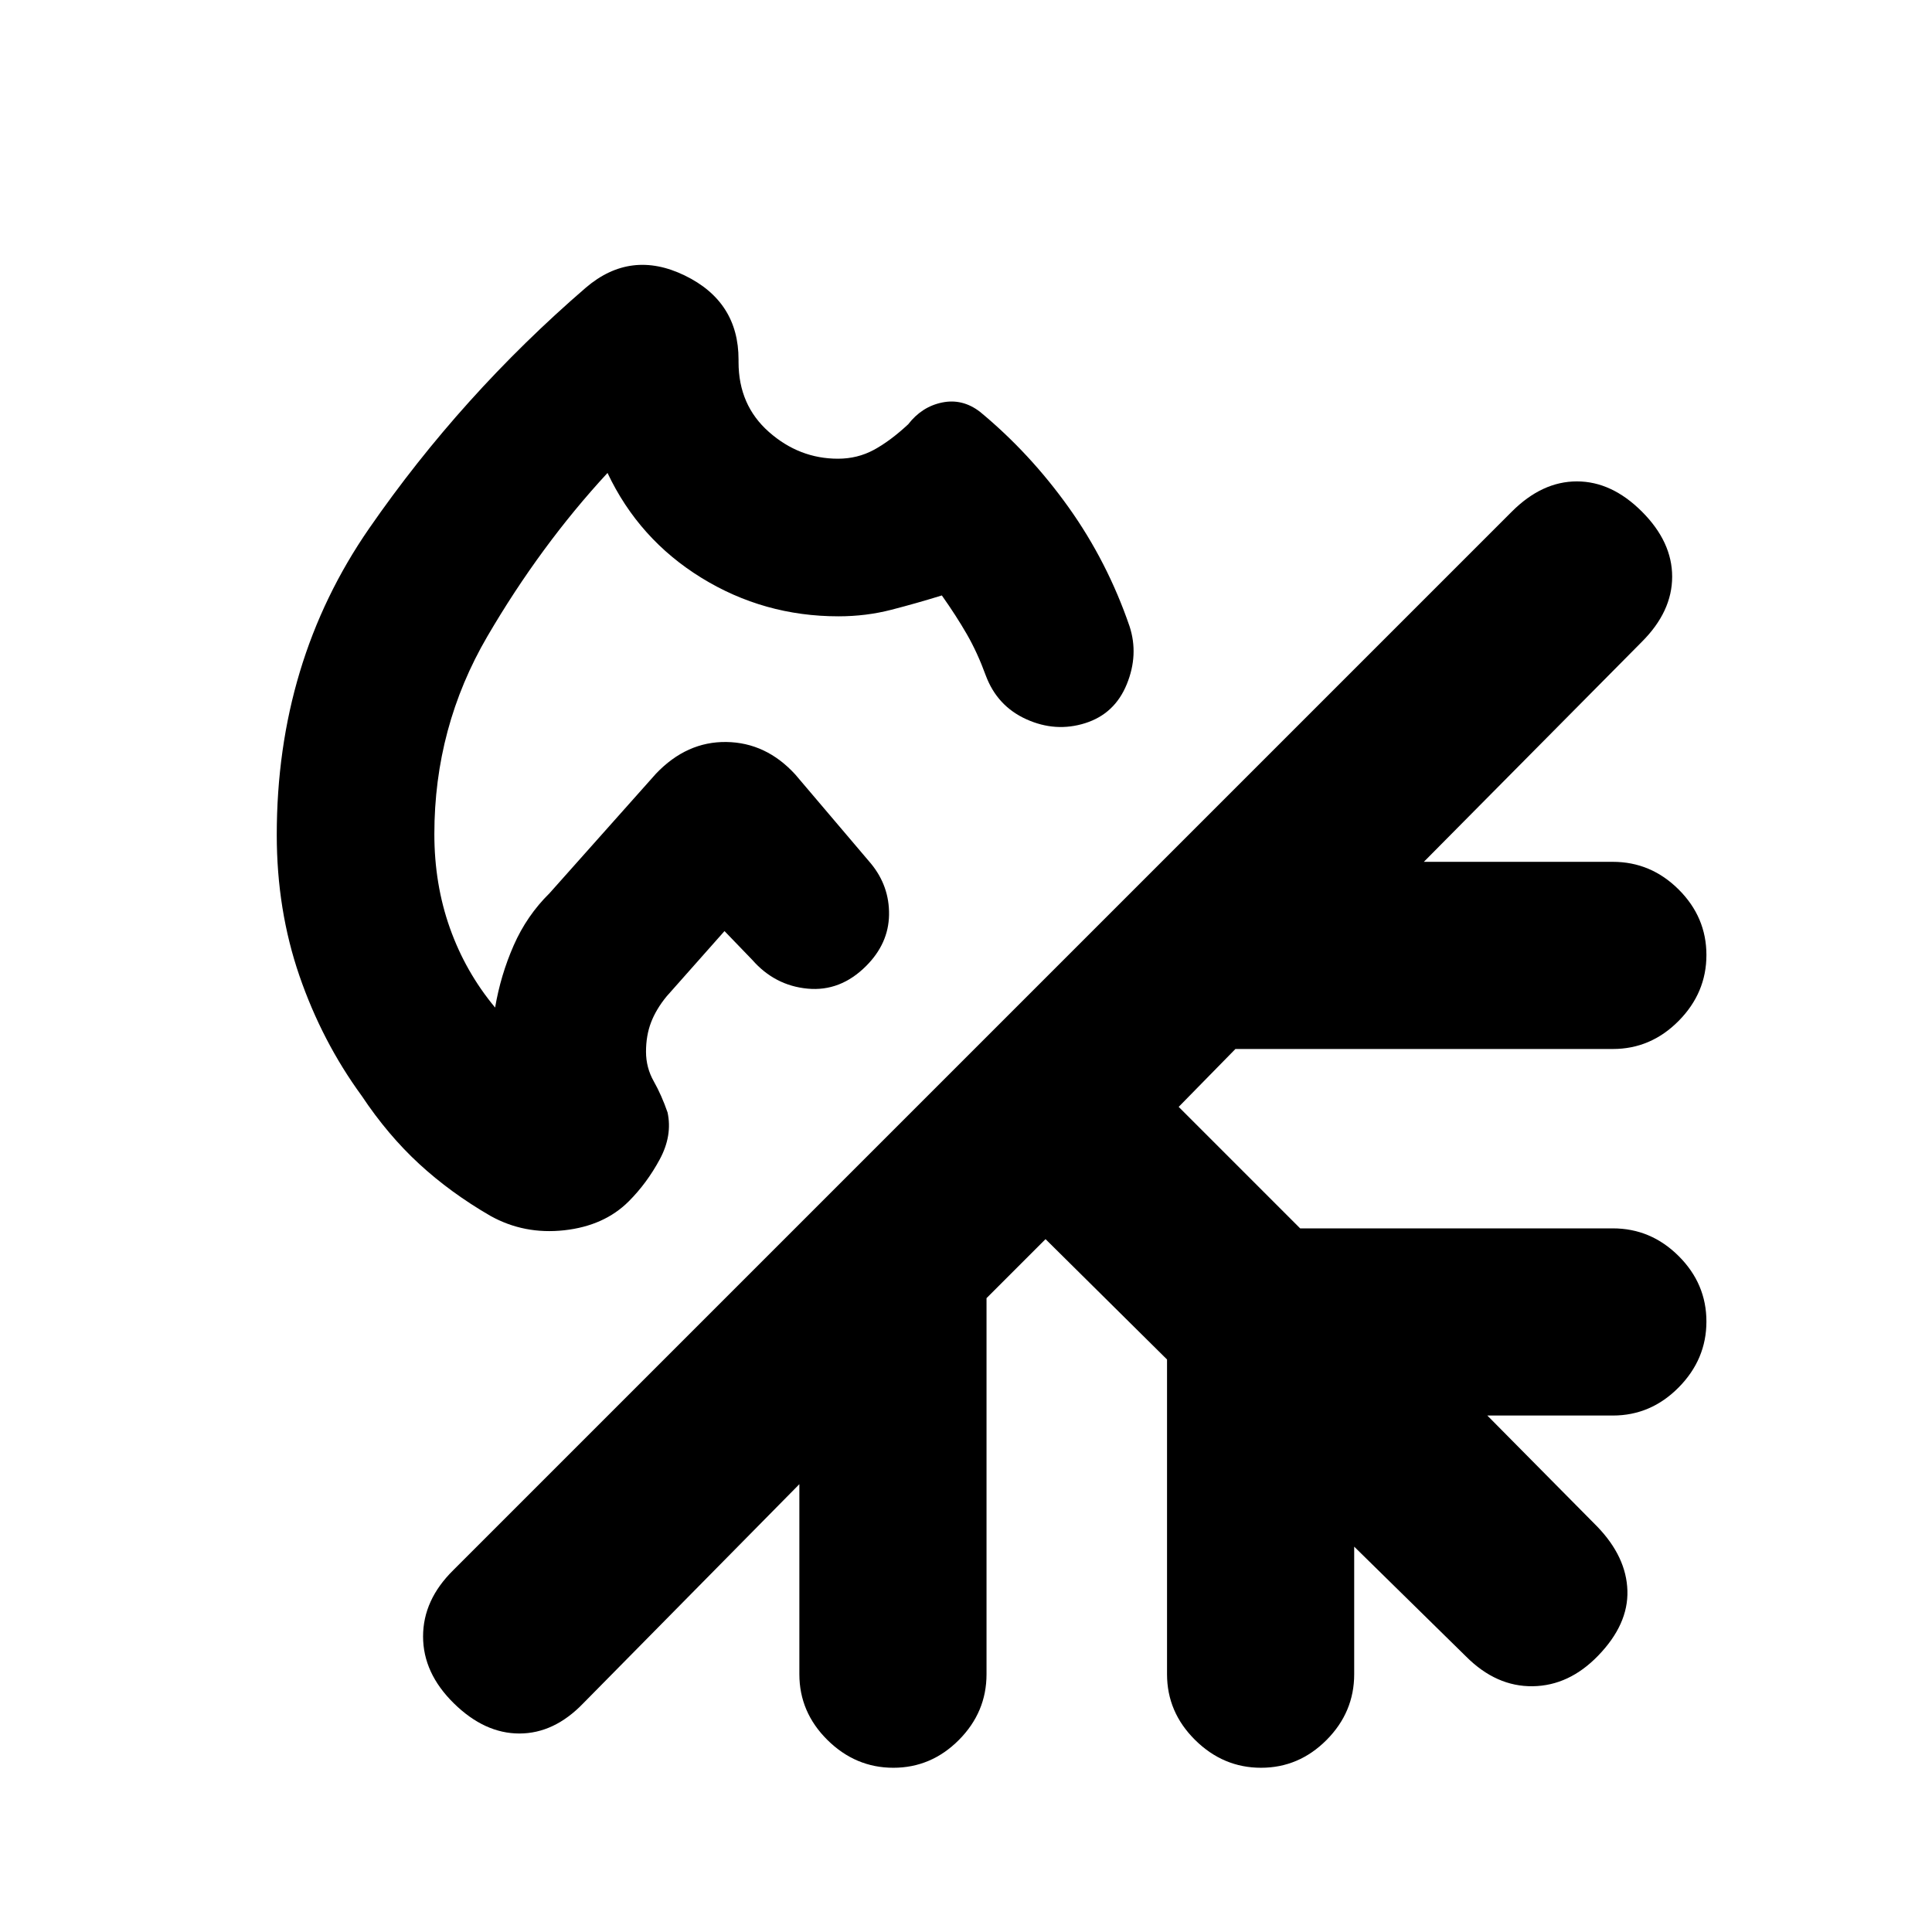 <svg xmlns="http://www.w3.org/2000/svg" height="20" viewBox="0 -960 960 960" width="20"><path d="M355.43-598.13Zm0 0Zm-64.3-218.96q22.28-19.02 49.07-6.05 26.78 12.98 26.78 41.79v1.26q0 21.39 15.08 34.71 15.08 13.31 34.32 13.31 9.71 0 17.84-4.4 8.13-4.4 17.06-12.7 6.78-8.77 16.87-10.83 10.09-2.07 18.81 4.63 24.8 20.5 44.05 47.49 19.25 27 30.25 59.05 4.63 14.13-1.37 28.83-6 14.7-20.66 19.33-14.66 4.63-29.18-1.91-14.51-6.53-20.2-21.72-4.16-11.41-9.39-20.5-5.22-9.09-12.46-19.33-12.5 3.87-25.09 7.12-12.58 3.25-26.27 3.25-37.07 0-68.14-19.15-31.07-19.16-46.63-52.09-33.33 36.08-59.69 81.19-26.35 45.11-26.35 98.26 0 24.95 7.74 46.73 7.74 21.79 22.45 39.47 2.74-16.11 9.24-30.91 6.51-14.8 17.83-25.94l52.87-59.37q15.27-16.02 34.98-15.74 19.71.29 34.21 16.12l37.63 44.3q9.2 11.2 8.98 25.46-.22 14.26-11.39 25.43-12.78 12.78-29.08 11.25-16.29-1.53-27.49-14.29L360-497.35l-28.8 32.49q-5.2 6.36-7.7 12.89T321-437.4q0 7.89 3.85 14.7t6.85 15.44q2.5 11.5-3.88 23.35-6.39 11.84-15.39 20.84-12.19 12.2-32.08 14.39-19.89 2.18-36.65-7.15-19.87-11.5-35.46-25.87-15.59-14.37-28.52-33.8-19.68-26.94-30.94-59.63-11.26-32.7-11.26-70.01 0-85.93 45.9-152.28 45.91-66.36 107.71-119.67Zm228.39 472.81-29.32 29.32v186.85q0 18.89-13.75 32.7-13.75 13.8-32.54 13.8-18.8 0-32.76-13.8-13.95-13.81-13.95-32.7v-94.41L289.83-113.65q-14.46 15.02-31.76 15.02-17.31 0-32.58-15.02t-15.27-33.2q0-18.17 15.02-32.95l525.98-525.98q15.02-15.02 32.32-15.02 17.31 0 32.33 15.02t15.02 32.32q0 17.31-15.02 32.33L707.5-531.76h93.91q18.89 0 32.7 13.74 13.8 13.75 13.8 32.55 0 18.8-13.8 32.75-13.81 13.96-32.7 13.96H613.87L585.68-410l60.36 60.37h155.37q18.89 0 32.7 13.75 13.8 13.74 13.8 32.54 0 18.8-13.8 32.75-13.81 13.96-32.7 13.96h-62.36l54.65 55.22q14.45 15.02 14.95 31.79t-14.52 32.29q-14.45 14.96-32.54 15.21t-33.05-14.71l-55.65-54.65v63.37q0 18.89-13.74 32.7-13.75 13.8-32.55 13.8-18.8 0-32.75-13.8-13.96-13.81-13.96-32.7v-156.37l-60.37-59.8Z"/></svg>